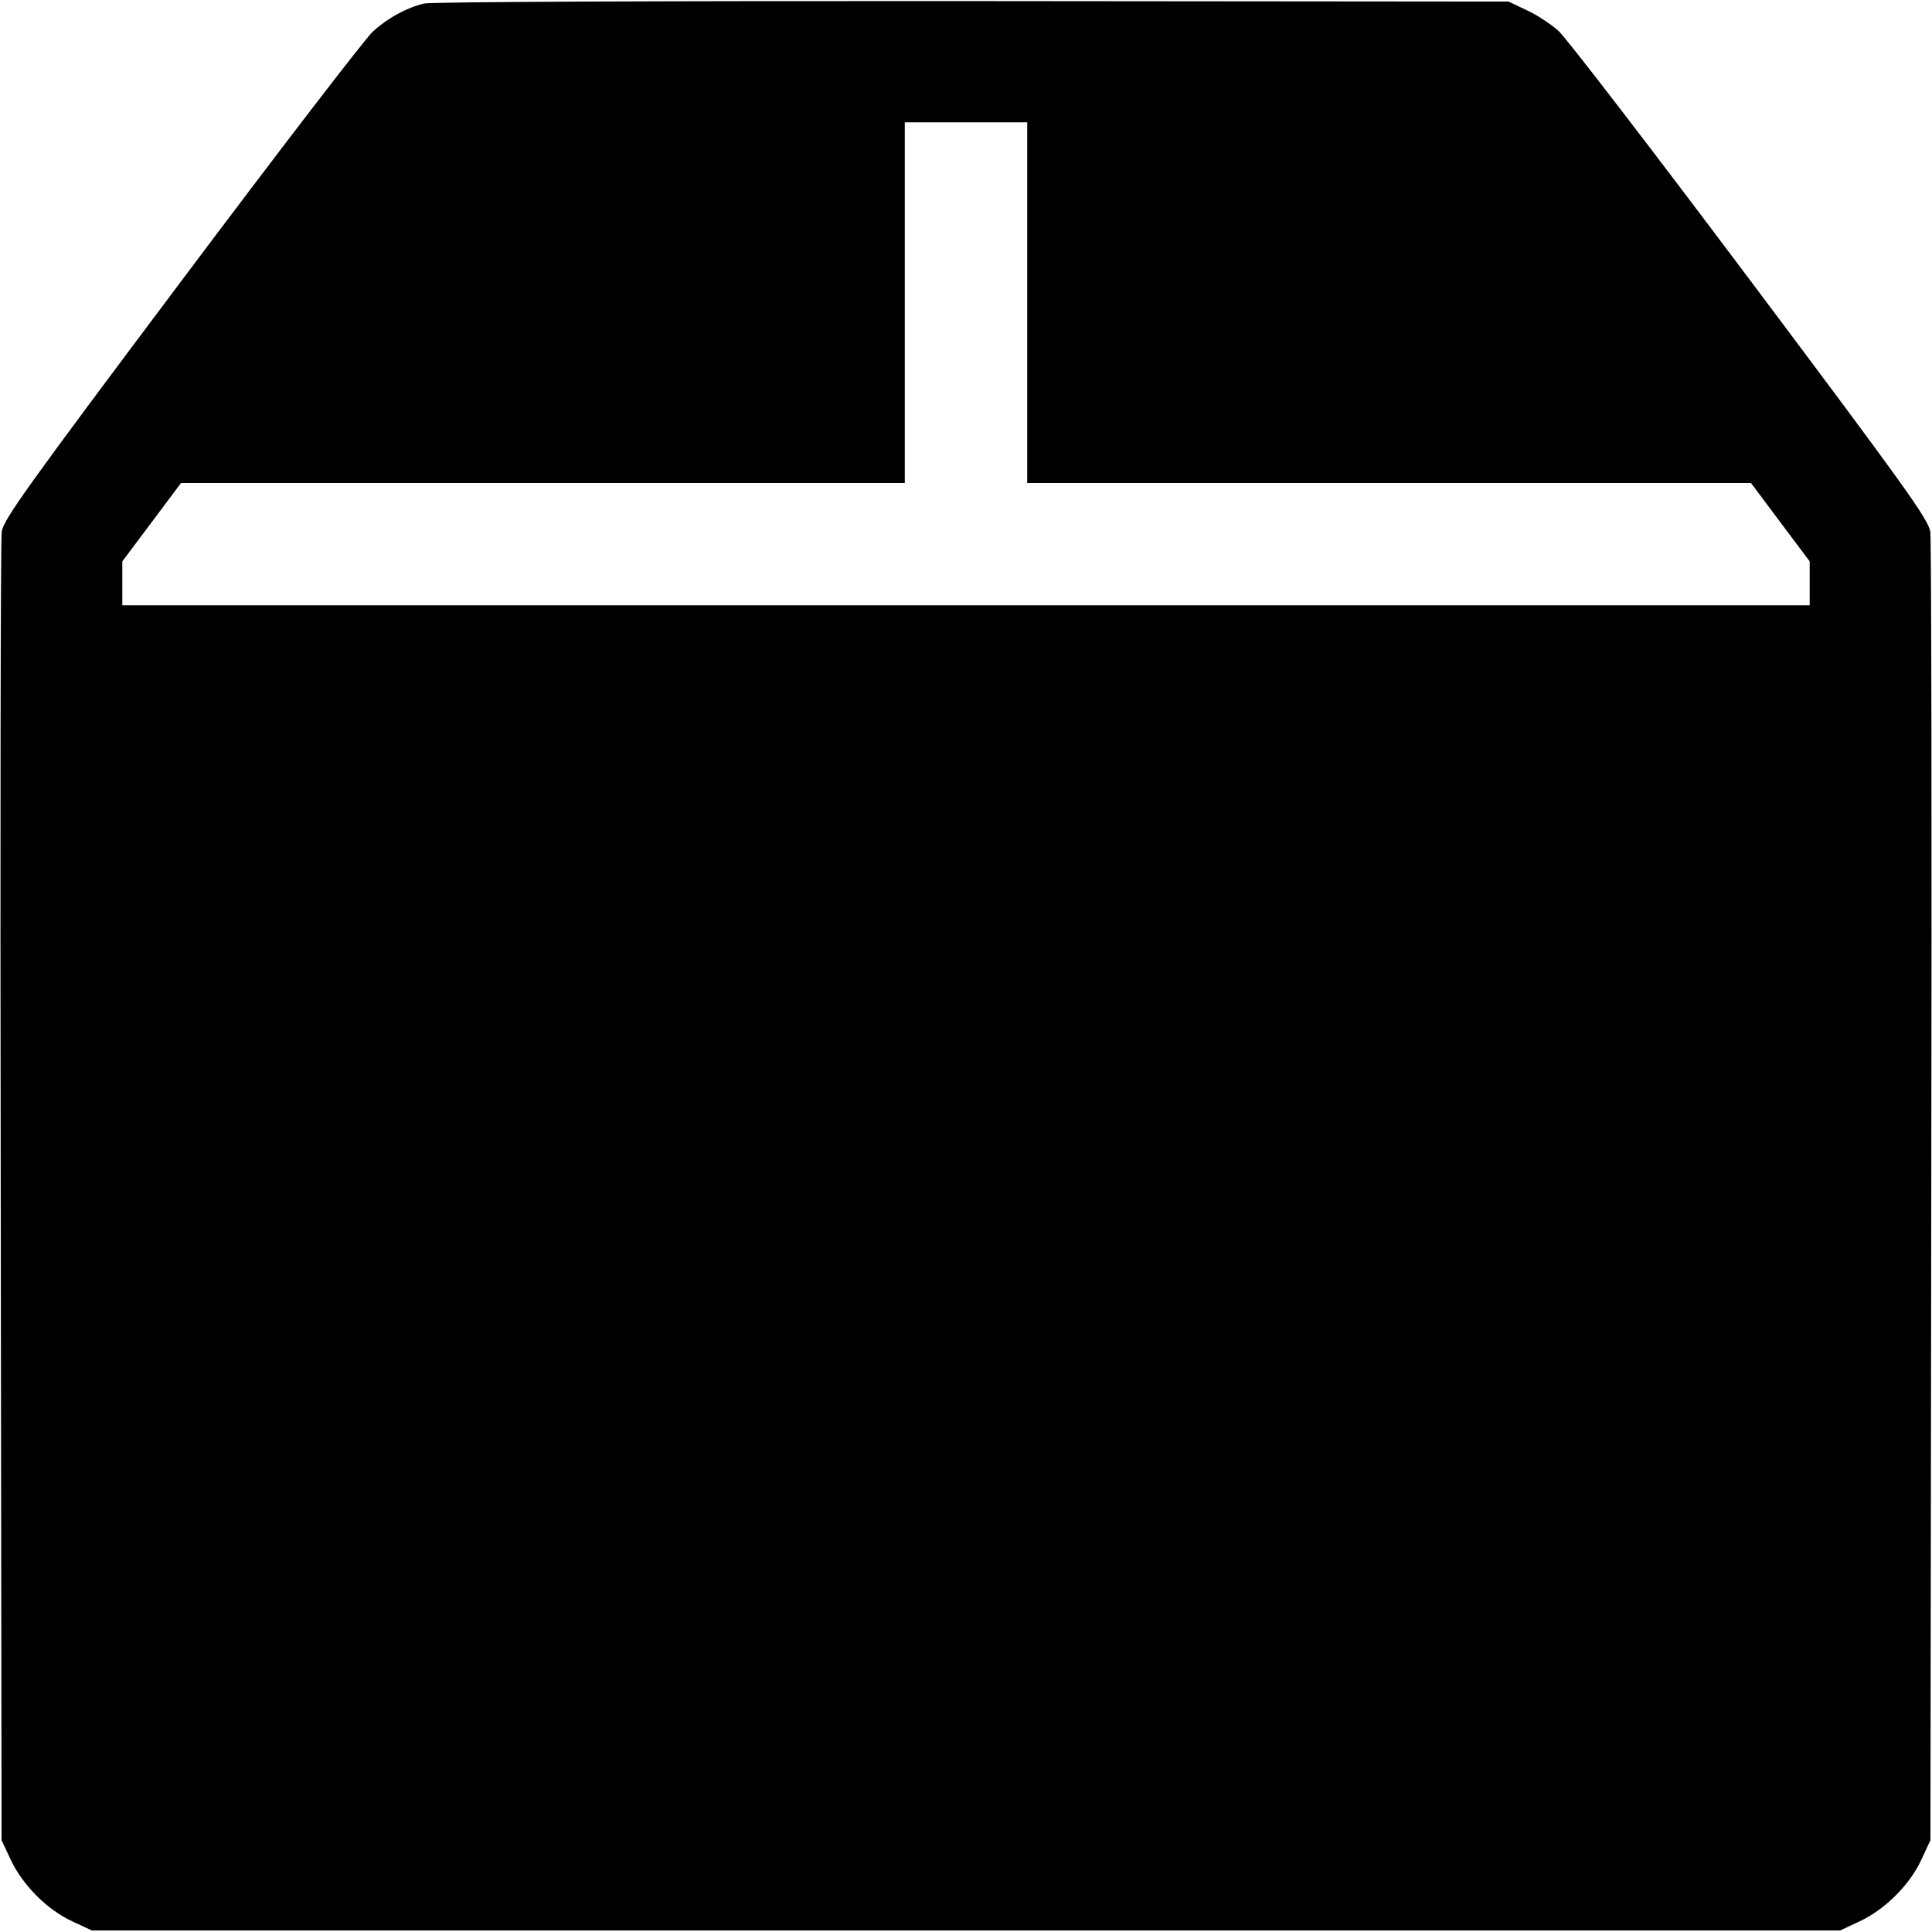 <svg width="16" height="16" fill="currentColor" xmlns="http://www.w3.org/2000/svg"><path d="M3.513 0.029 C 3.369 0.063,3.214 0.147,3.088 0.261 C 3.027 0.316,2.314 1.244,1.504 2.324 C 0.216 4.041,0.029 4.303,0.014 4.404 C 0.005 4.468,0.001 6.932,0.006 9.880 L 0.013 15.240 0.088 15.400 C 0.186 15.610,0.391 15.816,0.597 15.911 L 0.760 15.987 8.000 15.987 L 15.240 15.987 15.400 15.912 C 15.610 15.814,15.816 15.609,15.911 15.403 L 15.987 15.240 15.994 9.880 C 15.999 6.932,15.995 4.468,15.986 4.404 C 15.971 4.303,15.784 4.041,14.496 2.324 C 13.686 1.244,12.971 0.314,12.908 0.257 C 12.845 0.200,12.726 0.122,12.643 0.084 L 12.493 0.013 8.053 0.009 C 5.519 0.007,3.570 0.015,3.513 0.029 M8.507 2.507 L 8.507 4.000 11.504 4.000 L 14.501 4.000 14.744 4.325 L 14.987 4.649 14.987 4.831 L 14.987 5.013 8.000 5.013 L 1.013 5.013 1.013 4.831 L 1.013 4.649 1.256 4.325 L 1.499 4.000 4.496 4.000 L 7.493 4.000 7.493 2.507 L 7.493 1.013 8.000 1.013 L 8.507 1.013 8.507 2.507 " stroke="none" fill-rule="evenodd"></path></svg>